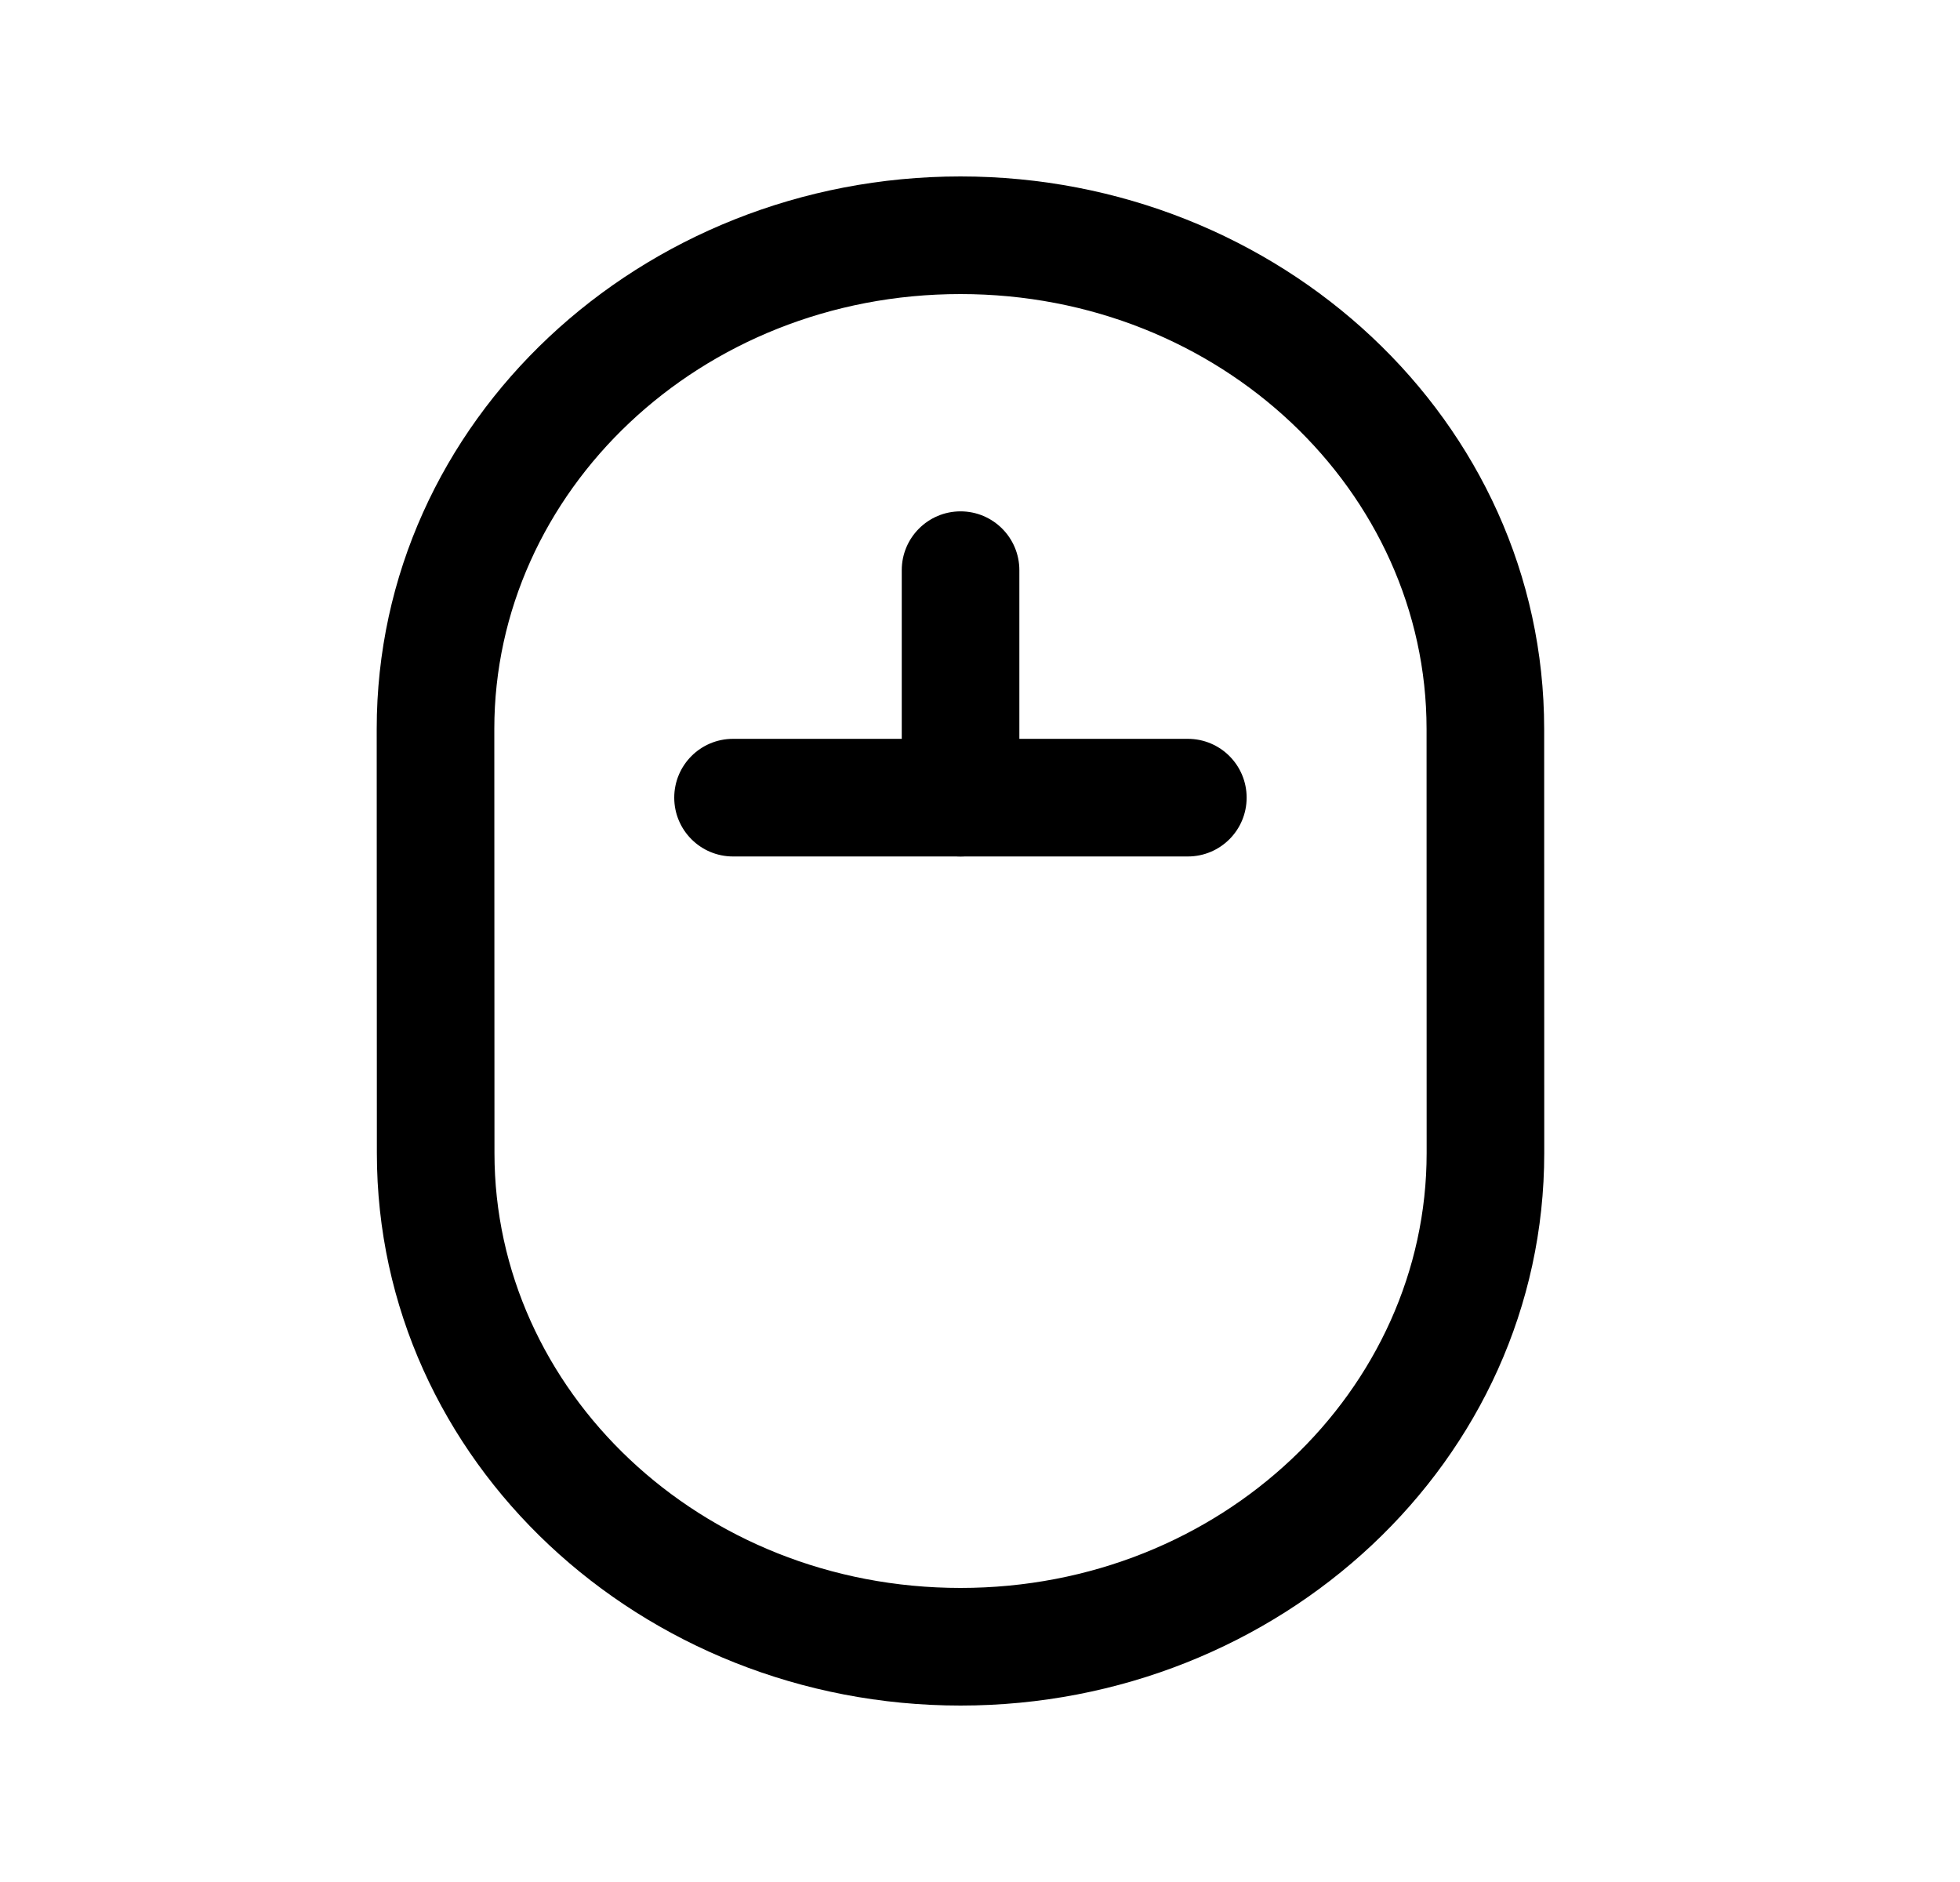 <svg width="25" height="24" viewBox="0 0 25 24" fill="none" xmlns="http://www.w3.org/2000/svg">
<path fill-rule="evenodd" clip-rule="evenodd" d="M4.805 9.297C4.804 5.363 8.182 2.25 12.251 2.25C16.317 2.25 19.695 5.361 19.696 9.295L19.697 14.703C19.697 14.703 19.697 14.703 19.697 14.703C19.698 18.637 16.32 21.75 12.252 21.75C8.185 21.75 4.807 18.64 4.807 14.706C4.807 14.706 4.807 14.706 4.807 14.706L4.805 9.297ZM6.305 9.297C6.305 9.297 6.305 9.297 6.305 9.297L6.307 14.706C6.307 17.725 8.924 20.25 12.252 20.25C15.58 20.25 18.198 17.723 18.197 14.703L18.196 9.295C18.196 9.295 18.196 9.295 18.196 9.295C18.195 6.275 15.577 3.75 12.251 3.75C8.922 3.75 6.304 6.277 6.305 9.297Z" fill="black"/>
<path fill-rule="evenodd" clip-rule="evenodd" d="M12.252 6.521C12.666 6.521 13.002 6.857 13.002 7.271V10.172C13.002 10.586 12.666 10.922 12.252 10.922C11.838 10.922 11.502 10.586 11.502 10.172V7.271C11.502 6.857 11.838 6.521 12.252 6.521Z" fill="black"/>
<path fill-rule="evenodd" clip-rule="evenodd" d="M8.6 10.172C8.6 9.758 8.935 9.422 9.35 9.422H15.151C15.566 9.422 15.901 9.758 15.901 10.172C15.901 10.586 15.566 10.922 15.151 10.922H9.35C8.935 10.922 8.6 10.586 8.6 10.172Z" fill="black"/>
</svg>